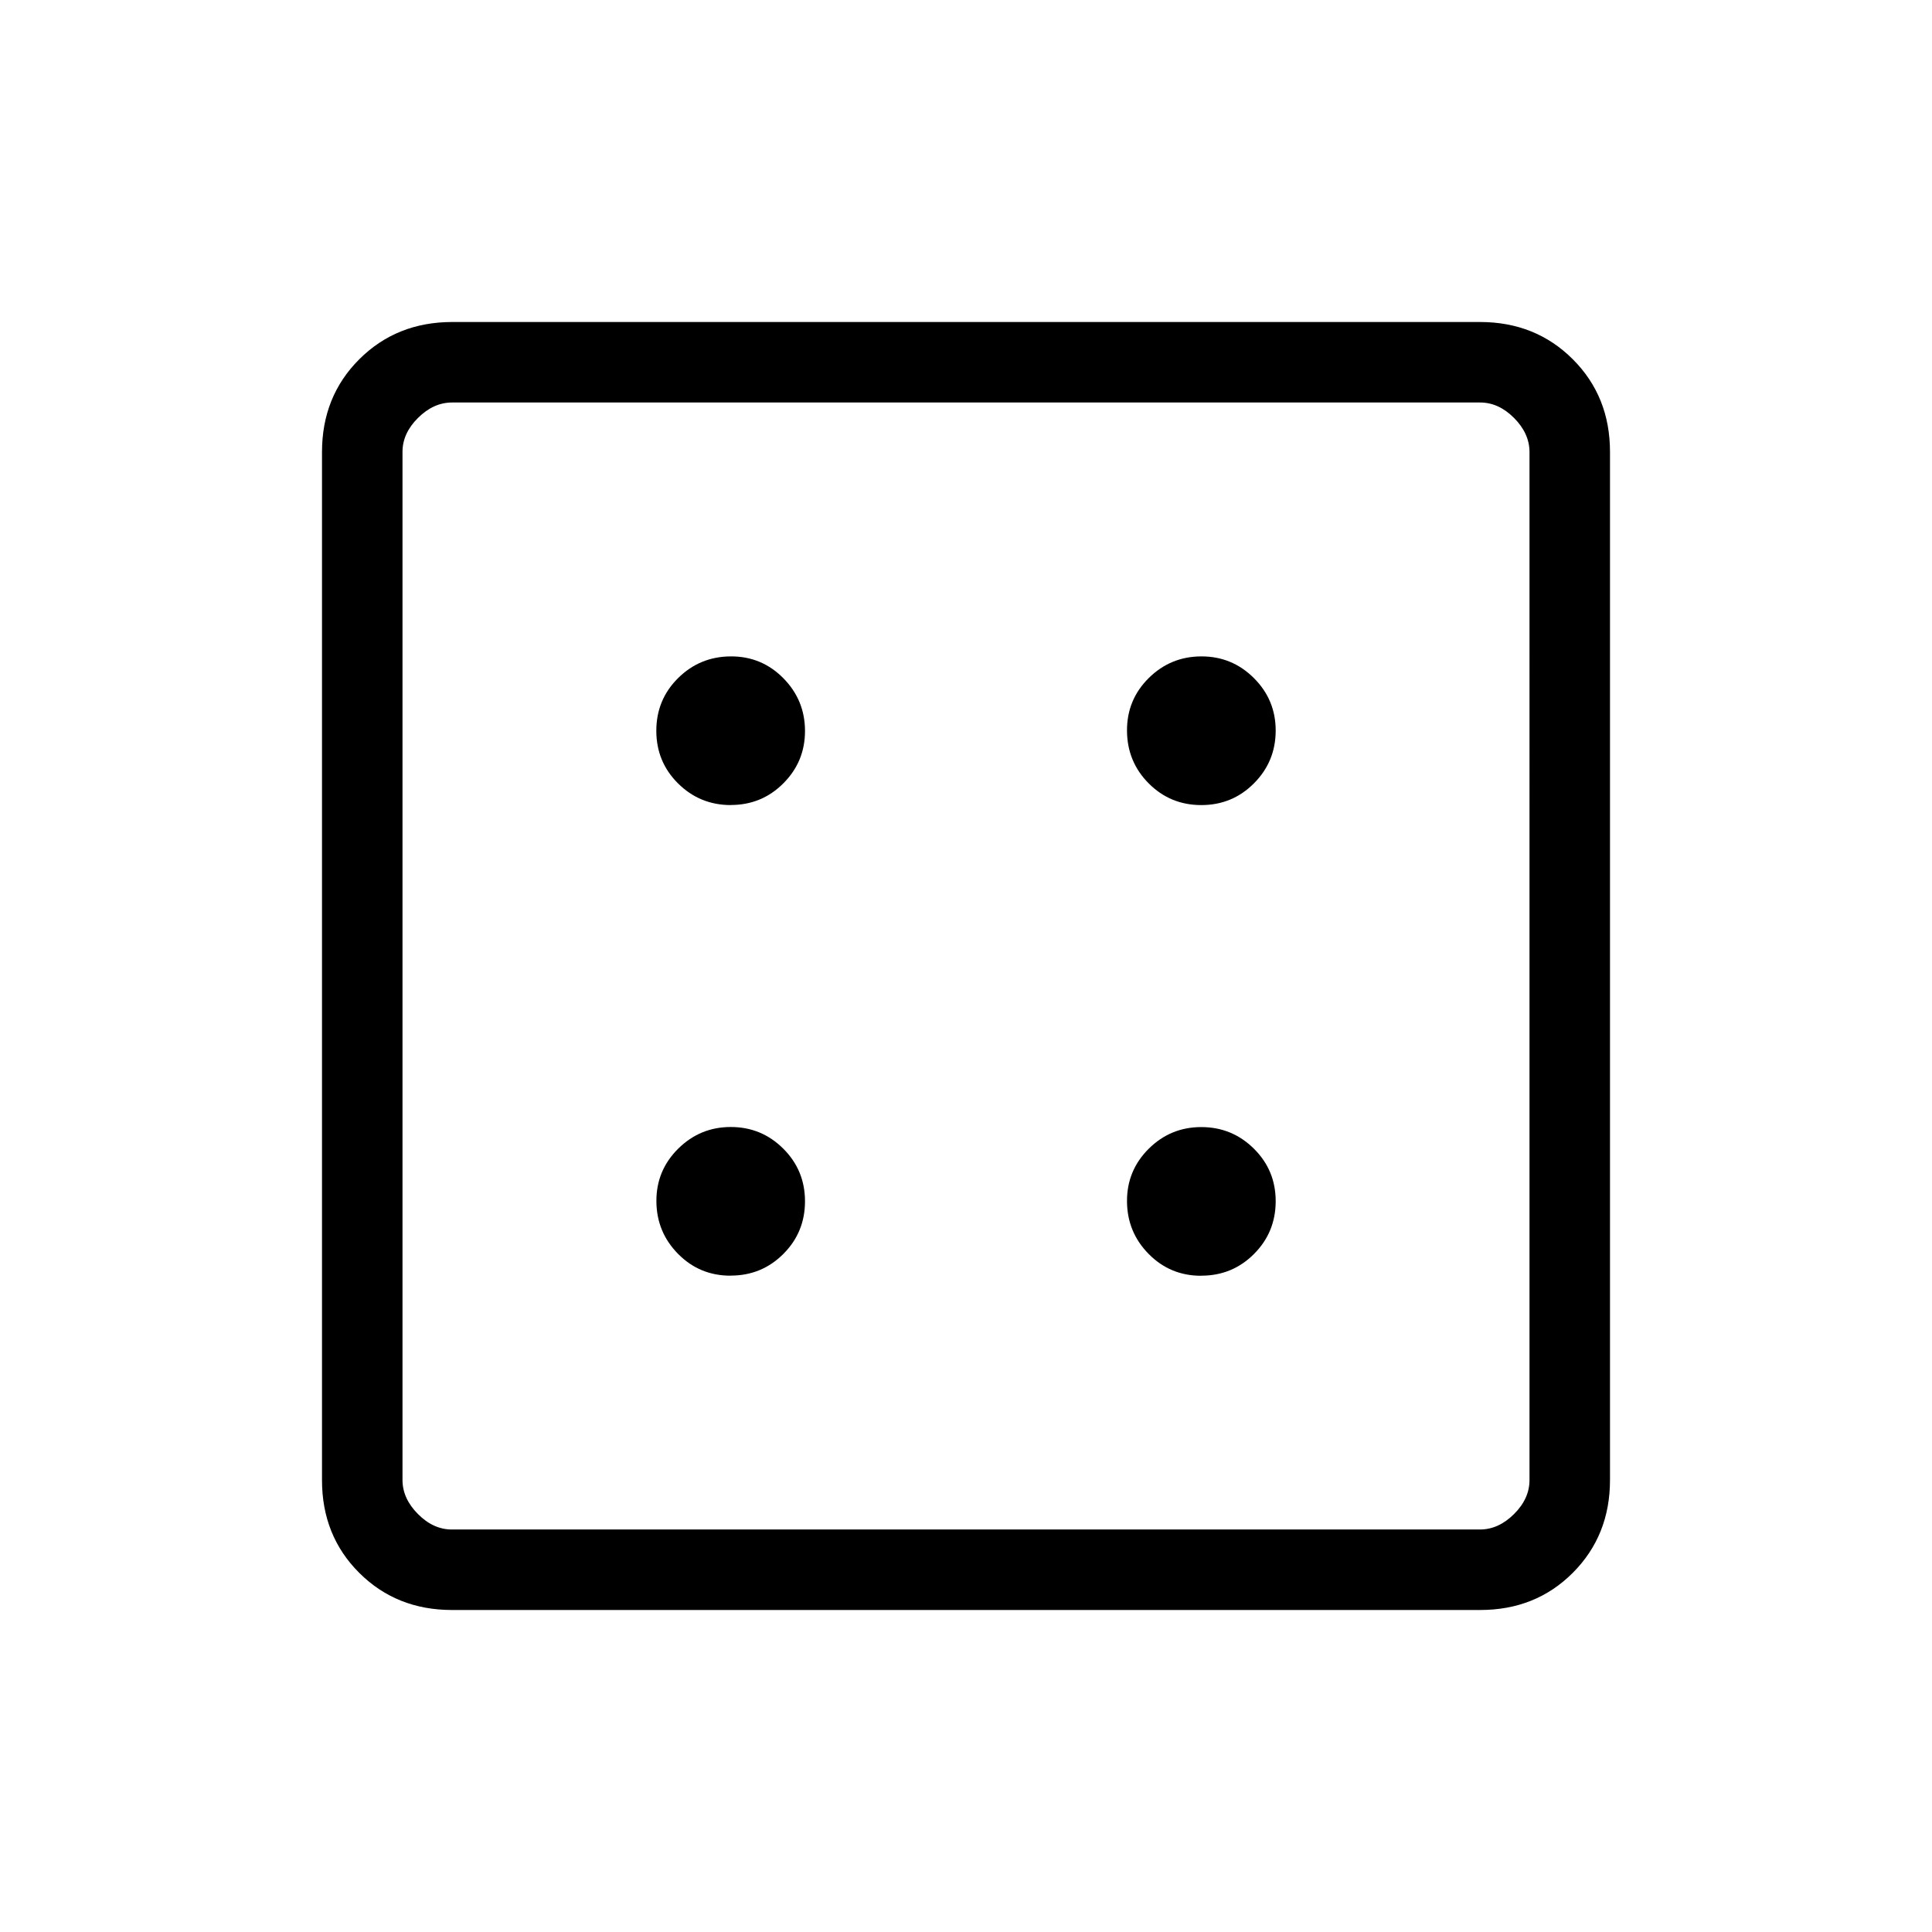 <svg xmlns="http://www.w3.org/2000/svg" width="1em" height="1em" viewBox="0 0 24 24"><path fill="currentColor" d="M9.077 15.846q.385 0 .654-.269t.269-.654t-.27-.654T9.078 14t-.654.27t-.27.653t.27.654t.654.27m0-5.847q.385 0 .654-.27T10 9.078t-.27-.654t-.653-.27t-.654.27t-.27.654t.27.654t.654.269m5.846 5.846q.385 0 .654-.269t.27-.654t-.27-.654t-.654-.269t-.654.27t-.269.653t.27.654t.653.27m0-5.847q.385 0 .654-.27t.27-.653t-.27-.654t-.654-.27t-.654.27t-.269.654t.27.654t.653.269M5.615 20q-.69 0-1.153-.462T4 18.384V5.616q0-.691.463-1.153T5.616 4h12.769q.69 0 1.153.463T20 5.616v12.769q0 .69-.462 1.153T18.384 20zm0-1h12.77q.23 0 .423-.192t.192-.424V5.616q0-.231-.192-.424T18.384 5H5.616q-.231 0-.424.192T5 5.616v12.769q0 .23.192.423t.423.192M5 5v14z"/></svg>